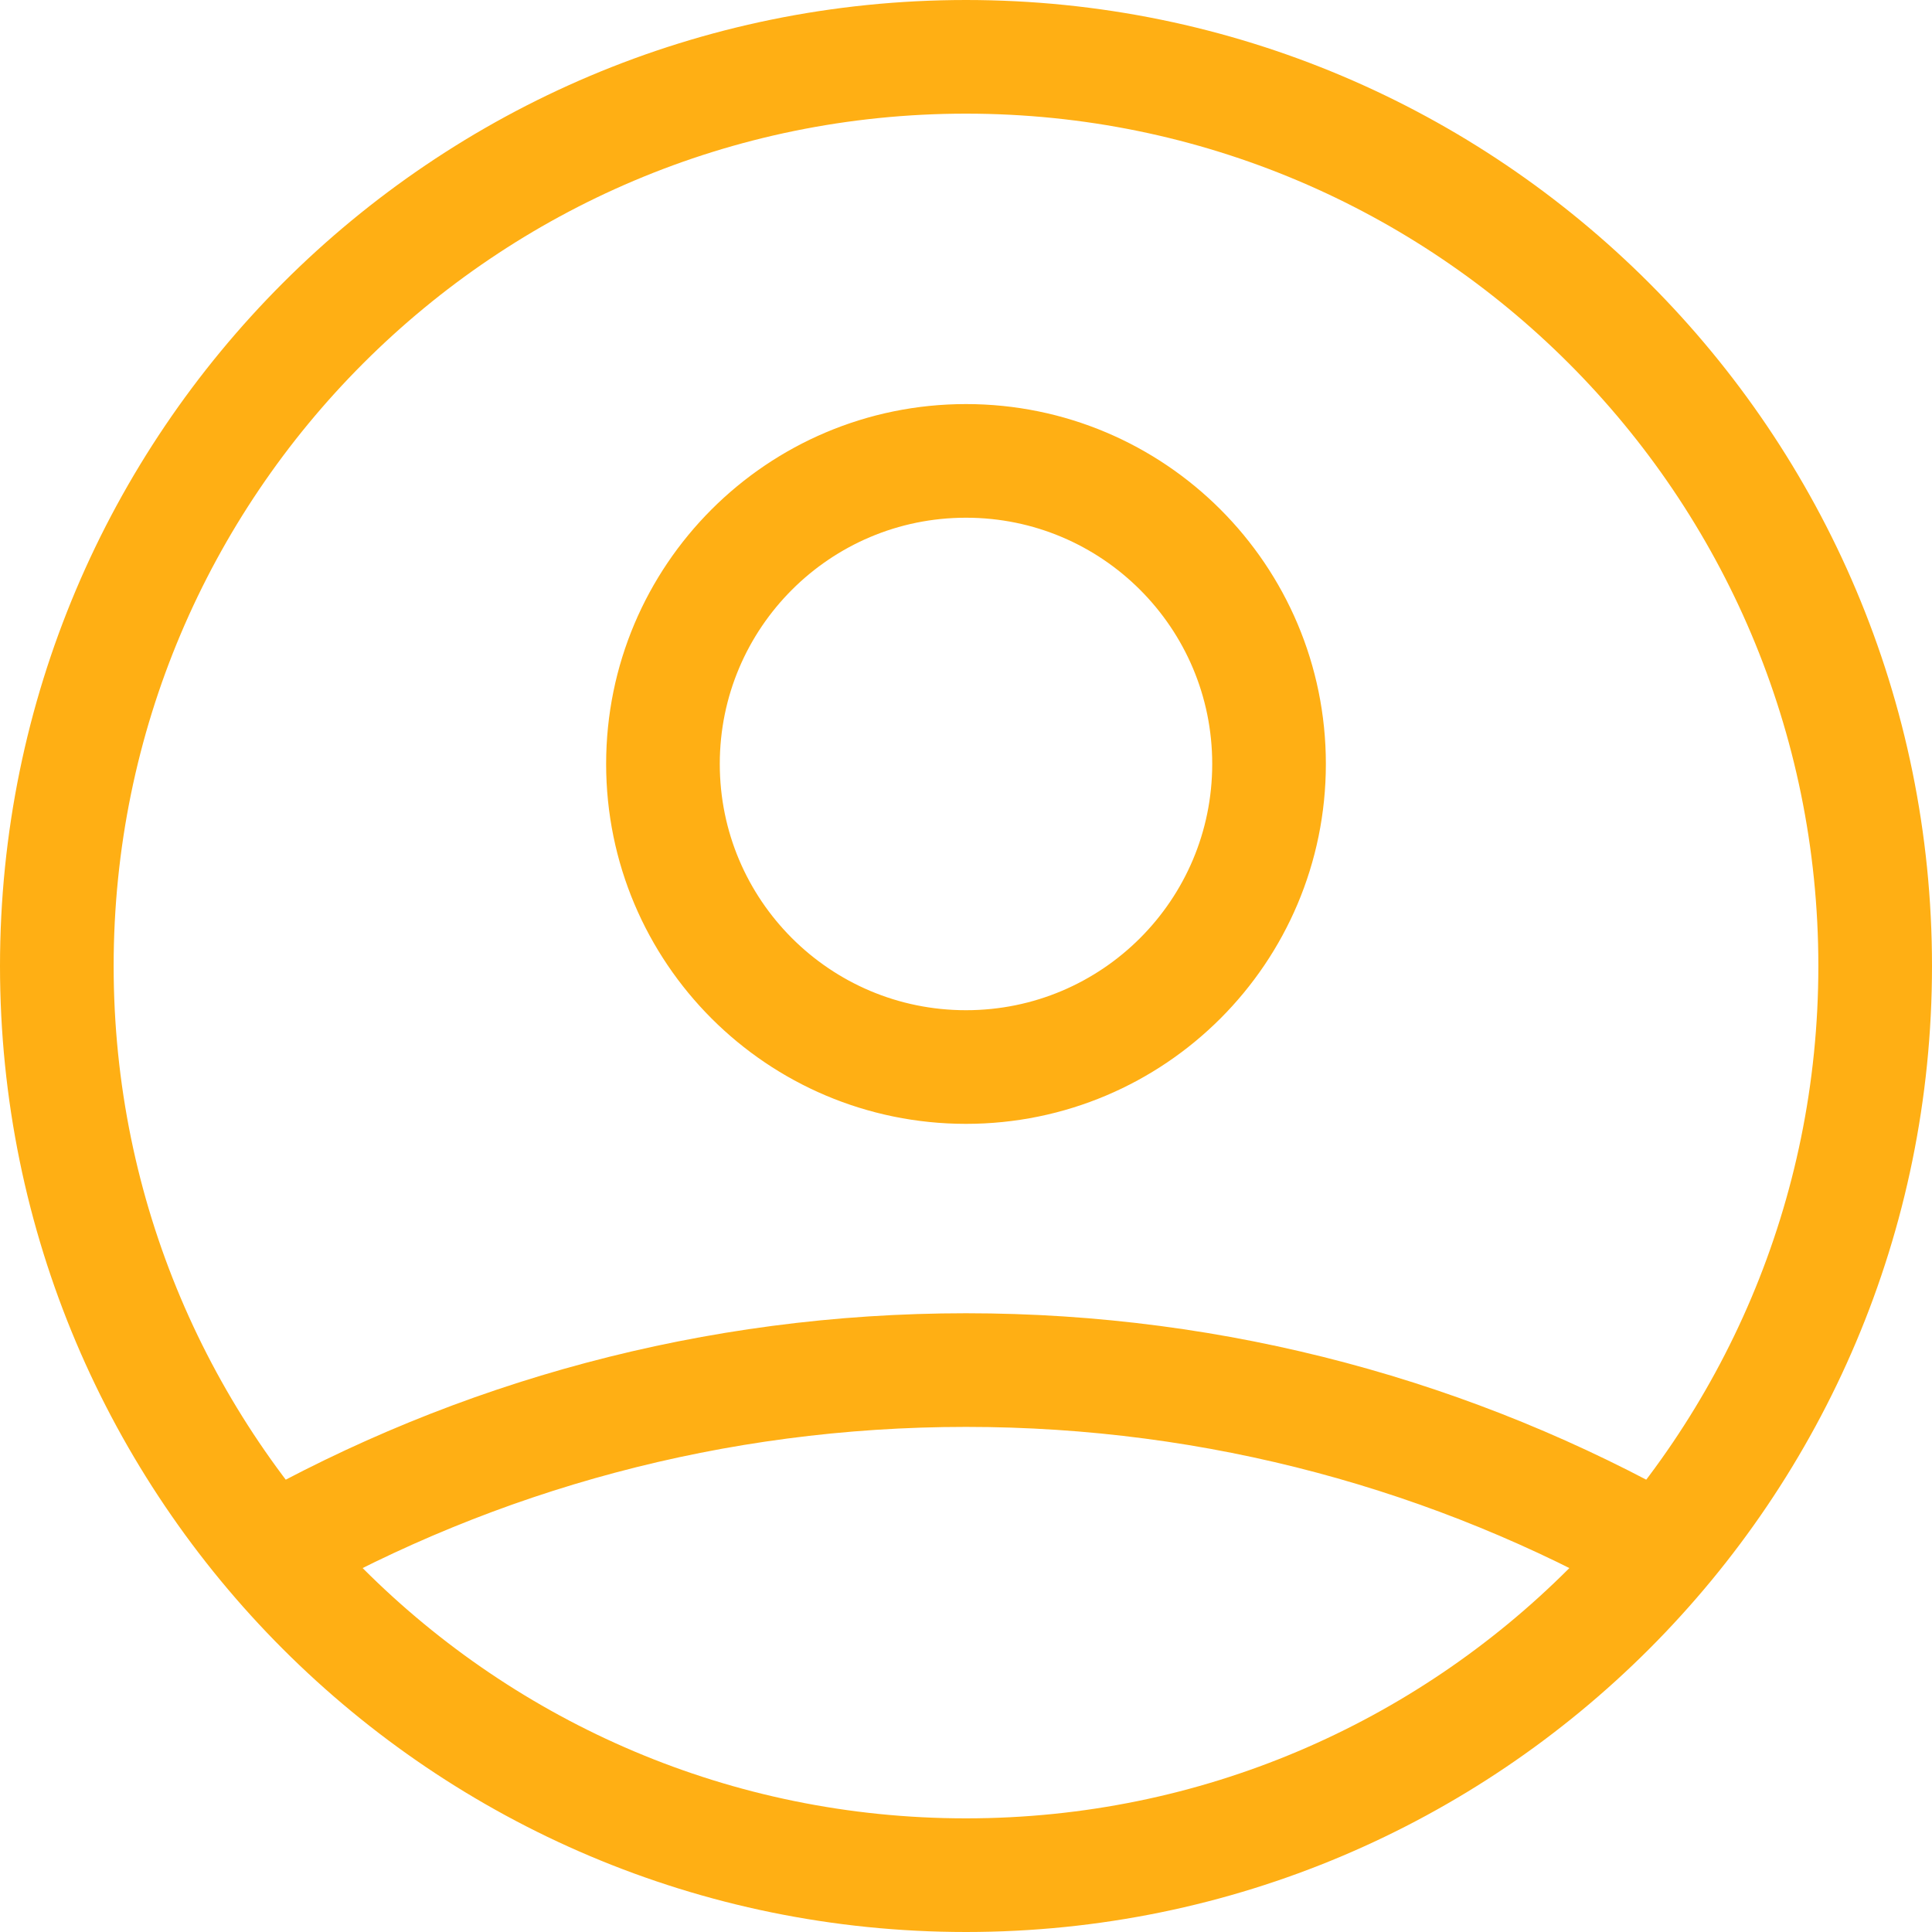 <svg width="34" height="34" viewBox="0 0 34 34" fill="none" xmlns="http://www.w3.org/2000/svg">
<path d="M4.771 27.318C8.383 25.276 12.555 24.111 17 24.111C21.445 24.111 25.617 25.276 29.229 27.318M22.333 13.444C22.333 16.39 19.946 18.778 17 18.778C14.054 18.778 11.667 16.39 11.667 13.444C11.667 10.499 14.054 8.111 17 8.111C19.946 8.111 22.333 10.499 22.333 13.444ZM33 17C33 25.837 25.837 33 17 33C8.163 33 1 25.837 1 17C1 8.163 8.163 1 17 1C25.837 1 33 8.163 33 17Z" stroke="#FFAF14" stroke-width="2" stroke-linecap="round" stroke-linejoin="round"/>
</svg>
